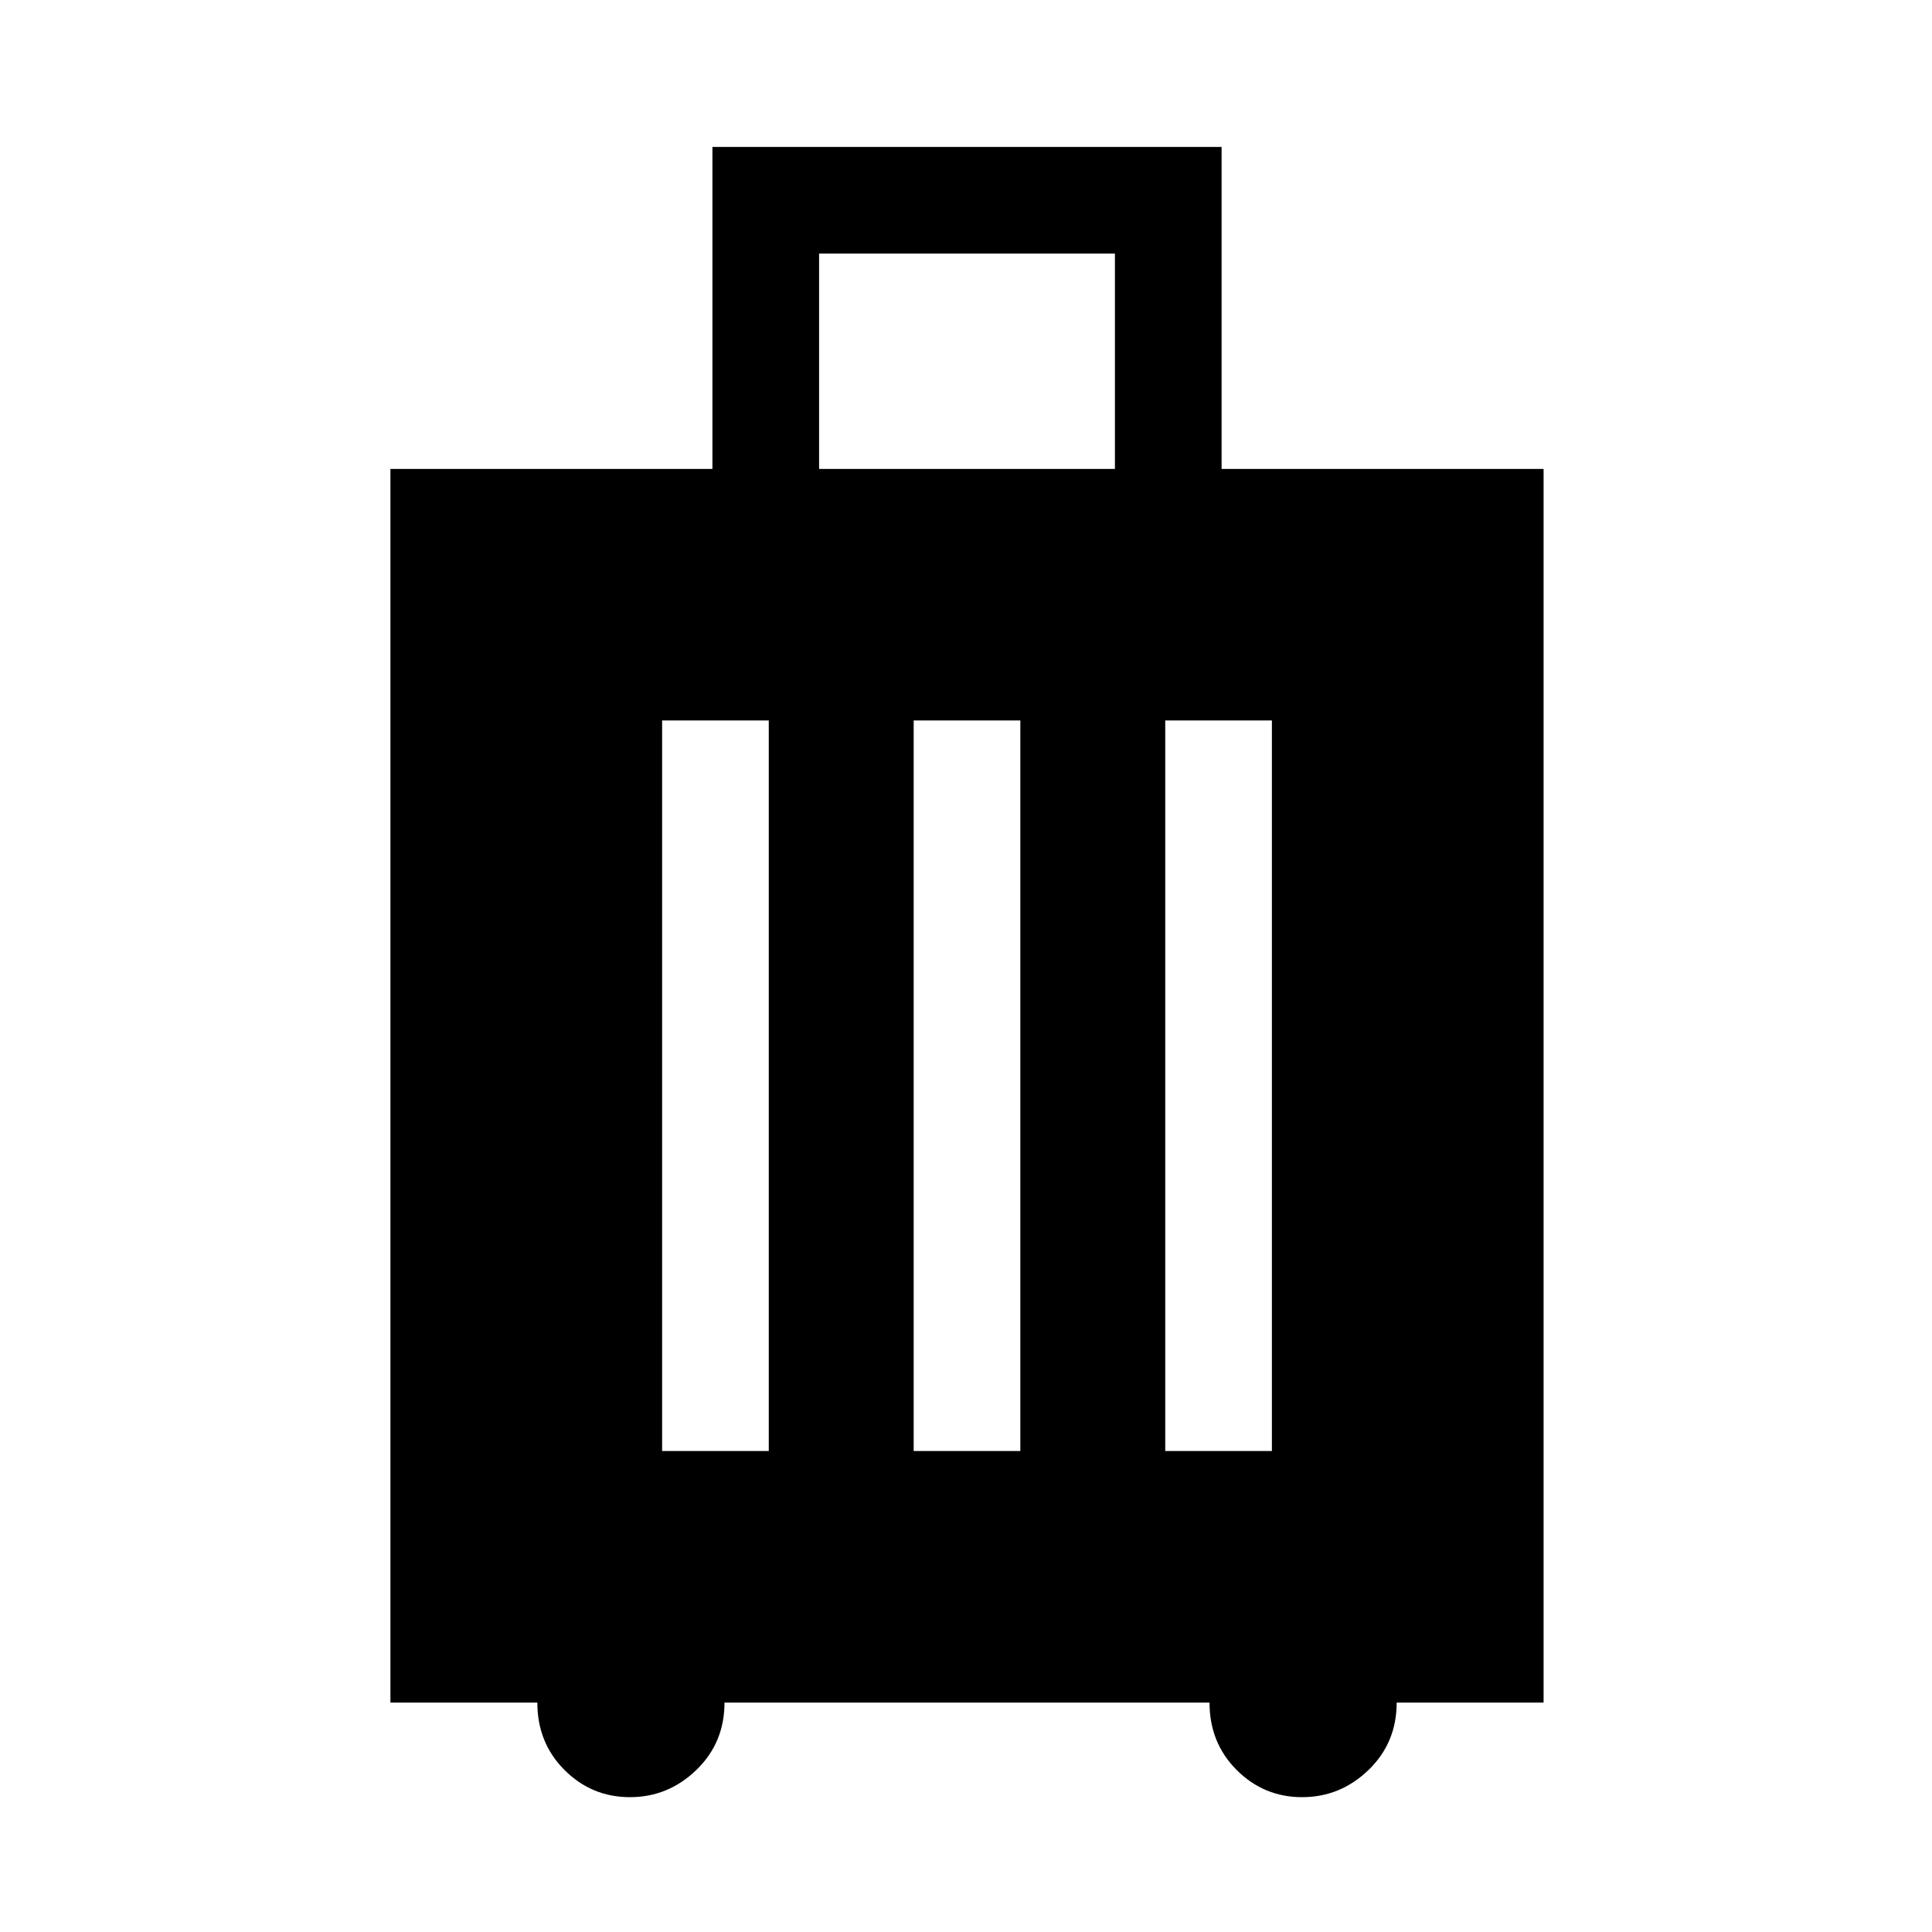 <svg xmlns="http://www.w3.org/2000/svg" height="48" width="48"><path d="M9.7 42.3V11.65h8v-8h12.65v8h8V42.3H34.7q0 1-.7 1.675t-1.65.675q-.95 0-1.625-.675T30.05 42.3H18q0 1-.7 1.675t-1.65.675q-.95 0-1.625-.675T13.35 42.3Zm10.65-30.65h7.35V6.3h-7.35Zm-3.9 24.4h2.65V17.9h-2.65Zm6.25 0h2.65V17.9H22.7Zm6.25 0h2.65V17.9h-2.65Z"/></svg>